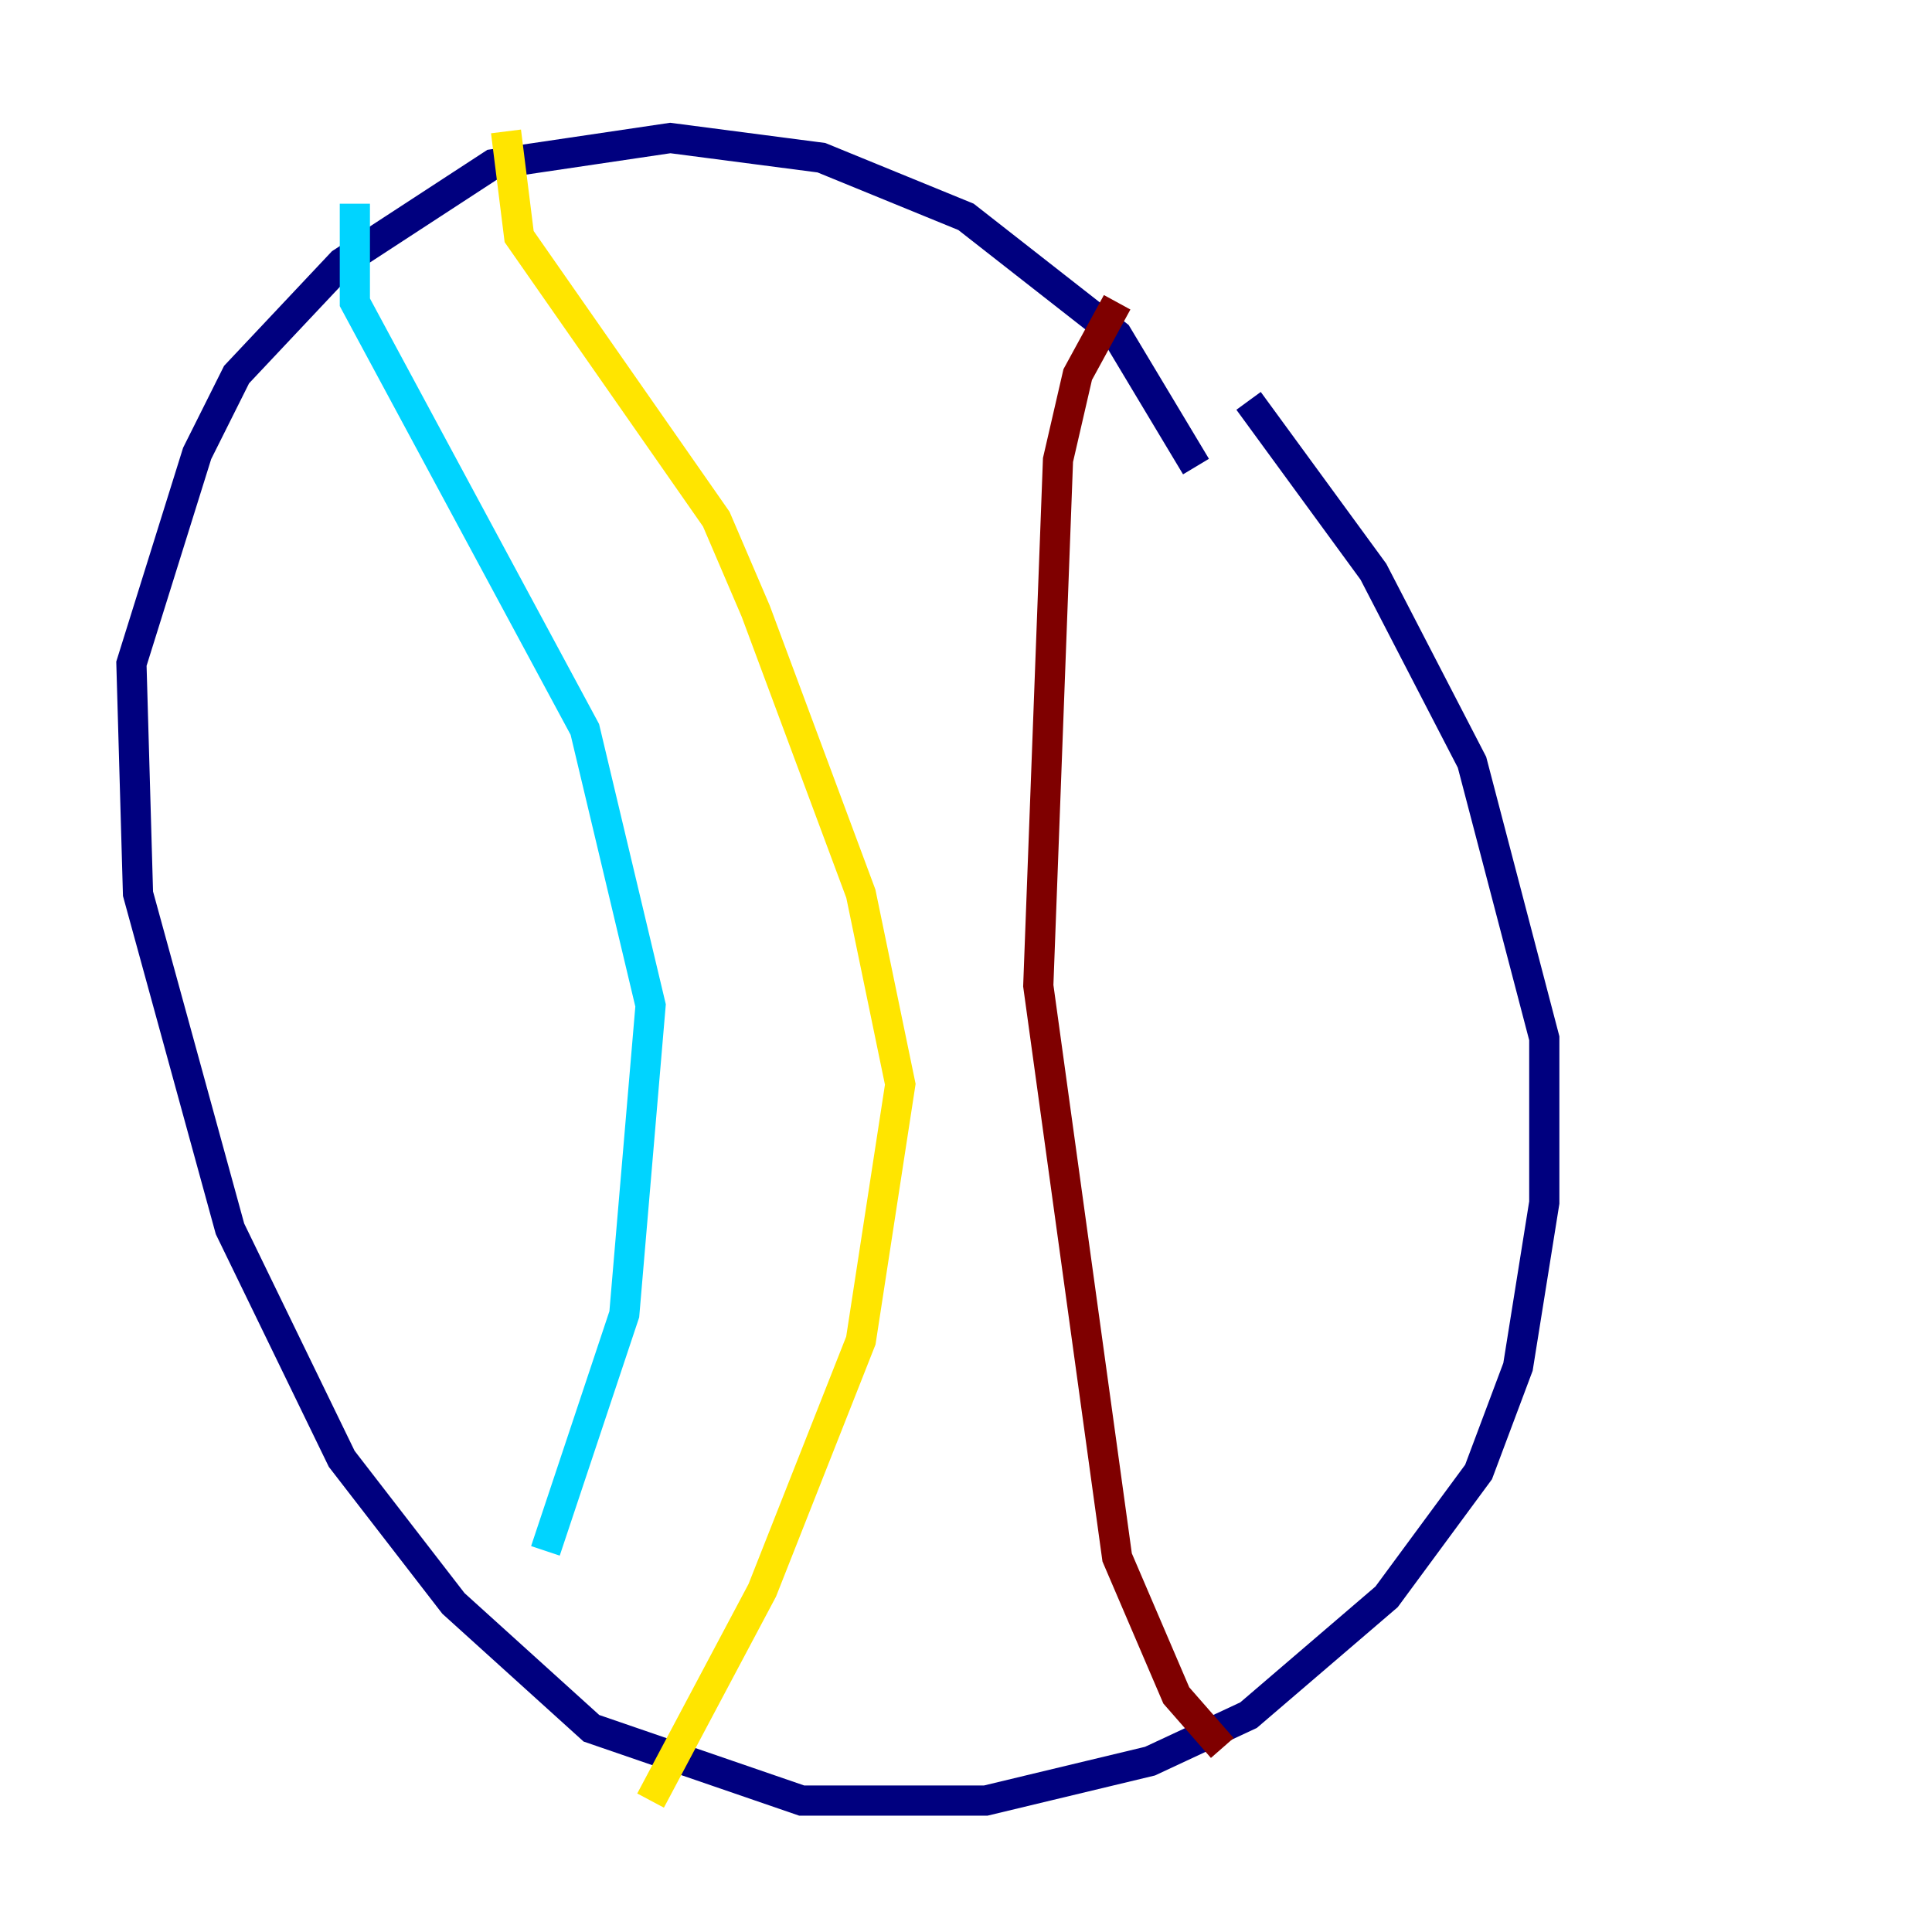 <?xml version="1.0" encoding="utf-8" ?>
<svg baseProfile="tiny" height="128" version="1.2" viewBox="0,0,128,128" width="128" xmlns="http://www.w3.org/2000/svg" xmlns:ev="http://www.w3.org/2001/xml-events" xmlns:xlink="http://www.w3.org/1999/xlink"><defs /><polyline fill="none" points="79.238,30.912 74.014,22.204 64.0,14.367 54.422,10.449 44.408,9.143 32.653,10.884 22.64,17.415 15.674,24.816 13.061,30.041 8.707,43.973 9.143,59.211 15.238,81.415 22.64,96.653 30.041,106.231 39.184,114.503 53.116,119.293 65.306,119.293 76.191,116.68 82.721,113.633 91.864,105.796 97.959,97.524 100.571,90.558 102.313,79.674 102.313,68.789 97.524,50.503 90.993,37.878 82.721,26.558" stroke="#00007f" stroke-width="2" /><polyline fill="none" points="23.51,13.497 23.51,20.027 38.748,48.327 43.102,66.612 41.361,87.075 36.136,102.748" stroke="#00d4ff" stroke-width="2" /><polyline fill="none" points="33.524,8.707 34.395,15.674 47.456,34.395 50.068,40.49 57.034,59.211 59.646,71.837 57.034,88.816 50.503,105.361 43.102,119.293" stroke="#ffe500" stroke-width="2" /><polyline fill="none" points="74.014,20.027 71.401,24.816 70.095,30.476 68.789,65.306 74.014,103.184 77.932,112.326 80.98,115.809" stroke="#7f0000" stroke-width="2" /></svg>